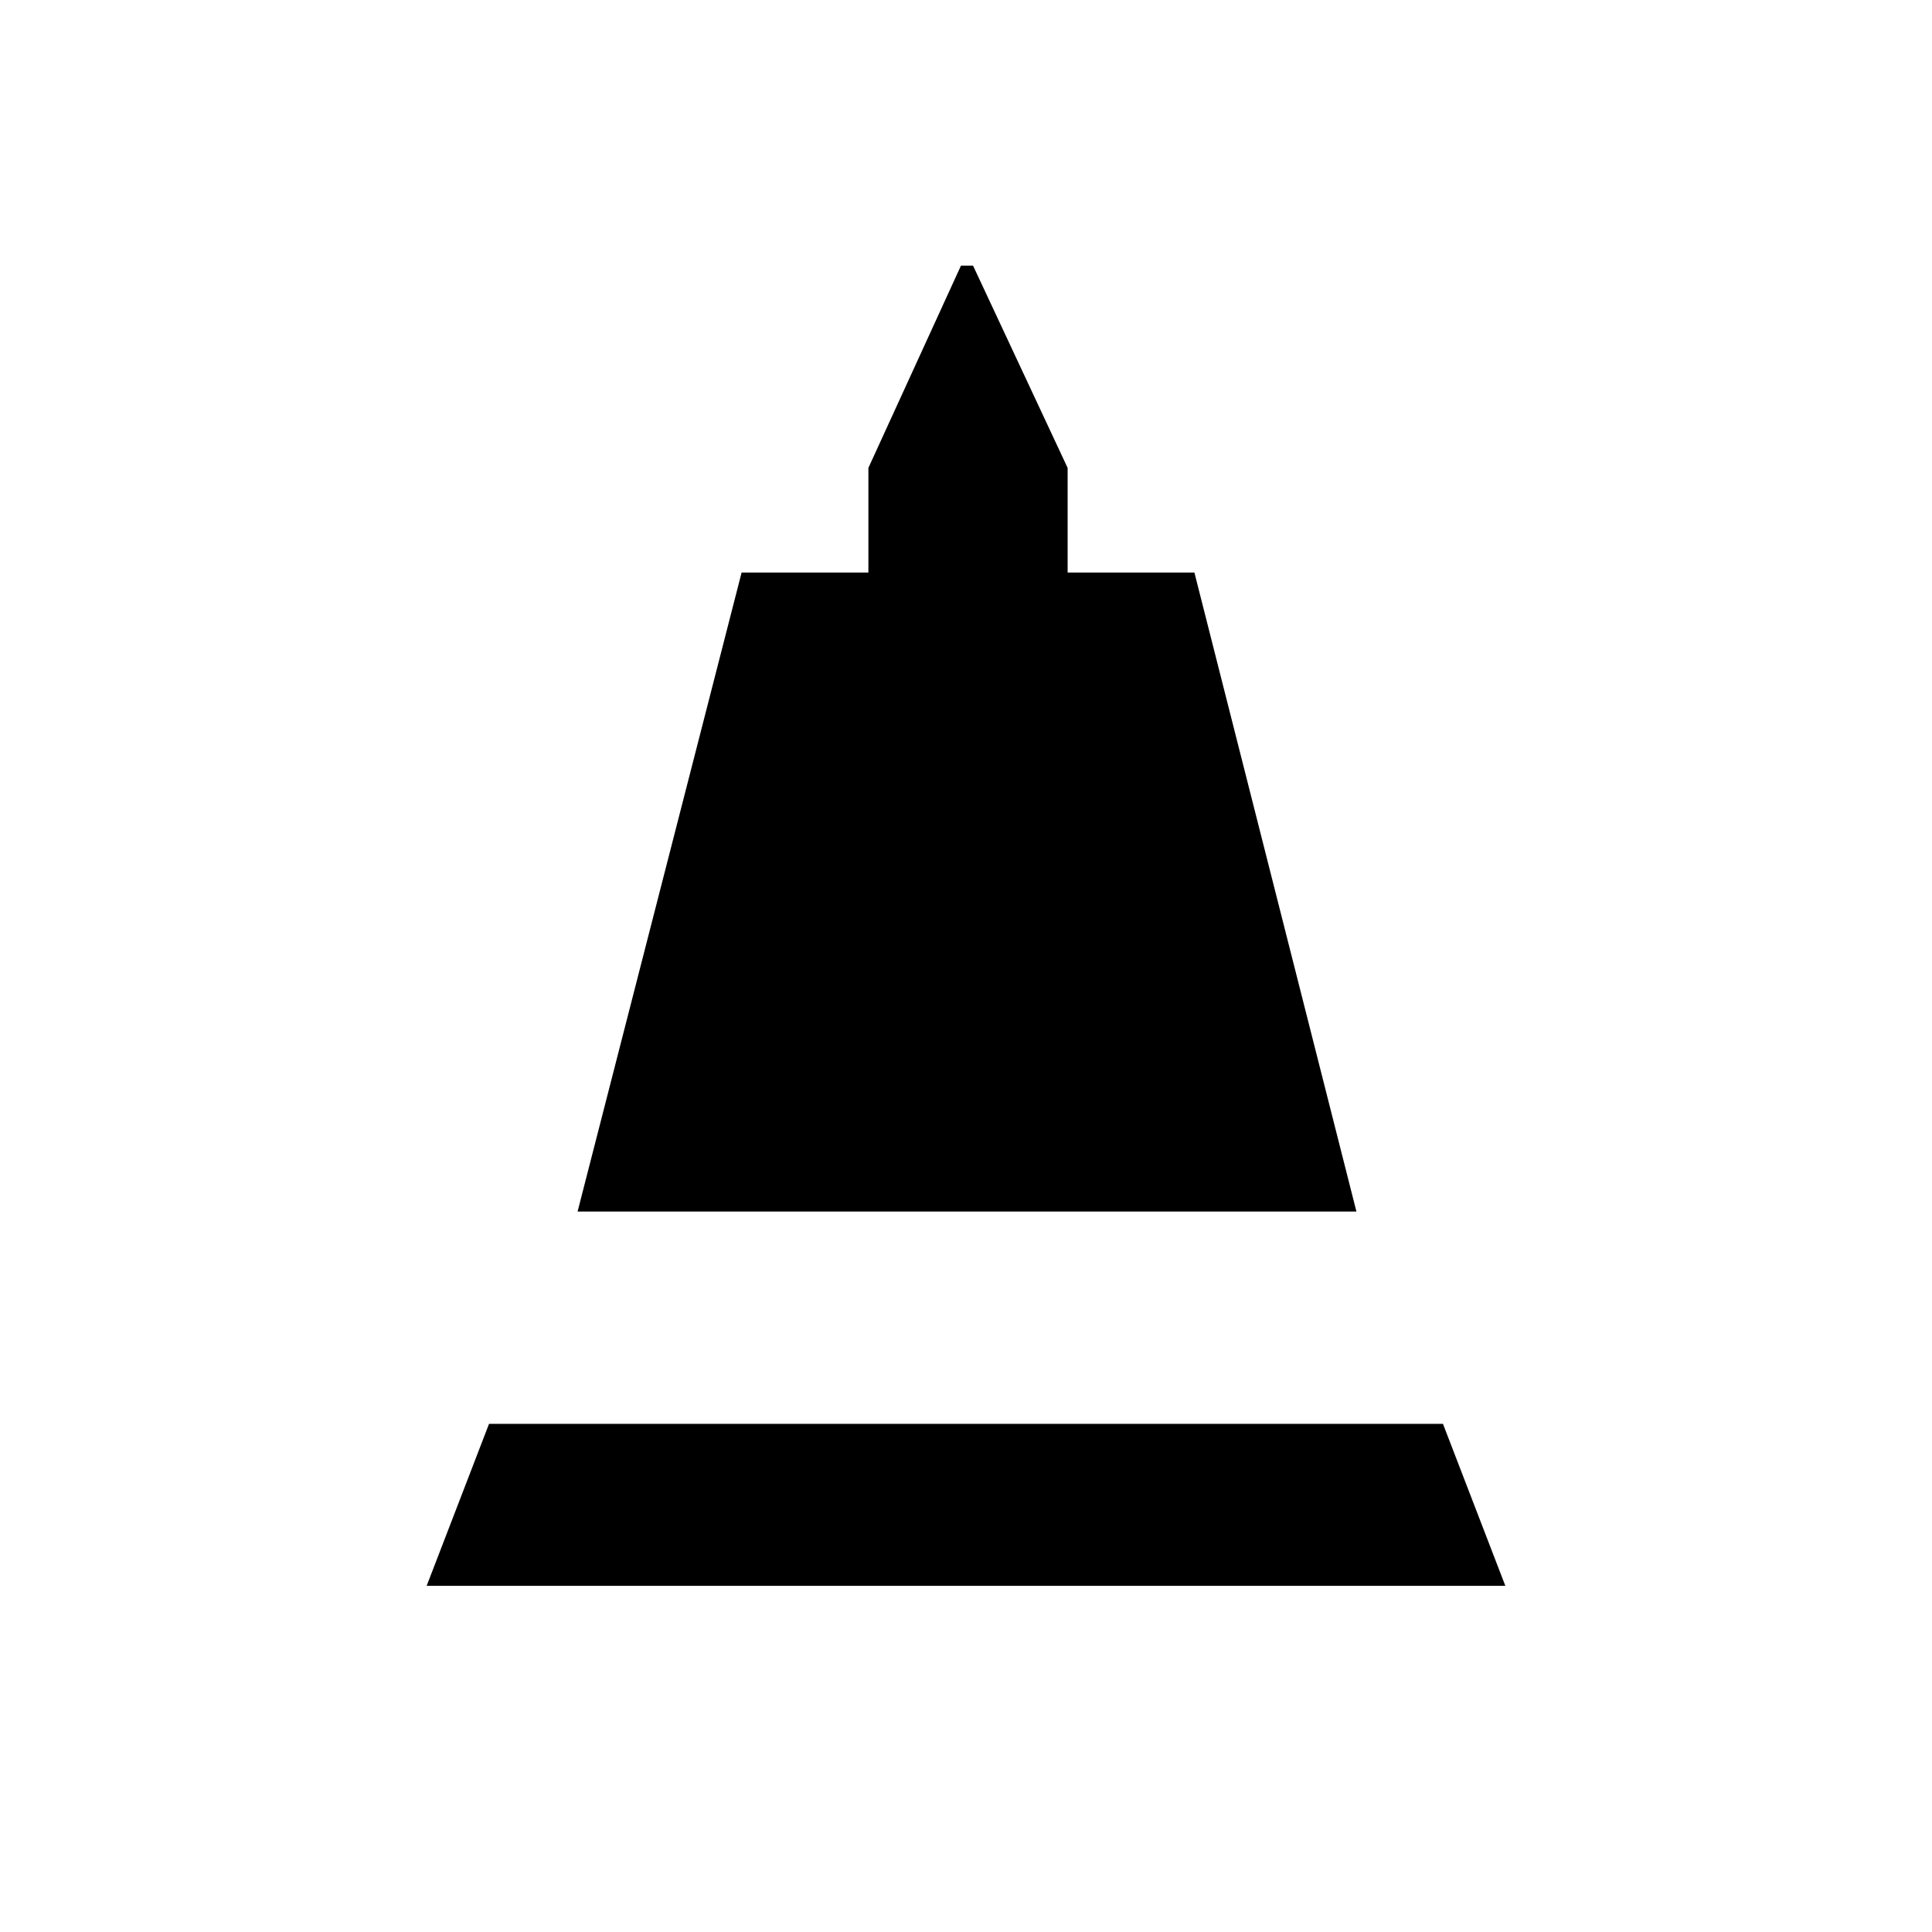 <svg xmlns="http://www.w3.org/2000/svg" height="48" viewBox="0 -960 960 960" width="48"><path d="m287-358 81.5-317.5h63v-52l46-100.5h6l47 100.5v52h63L674-358H287Zm-75 186 31-80.5h474l31 80.5H212Z"/></svg>